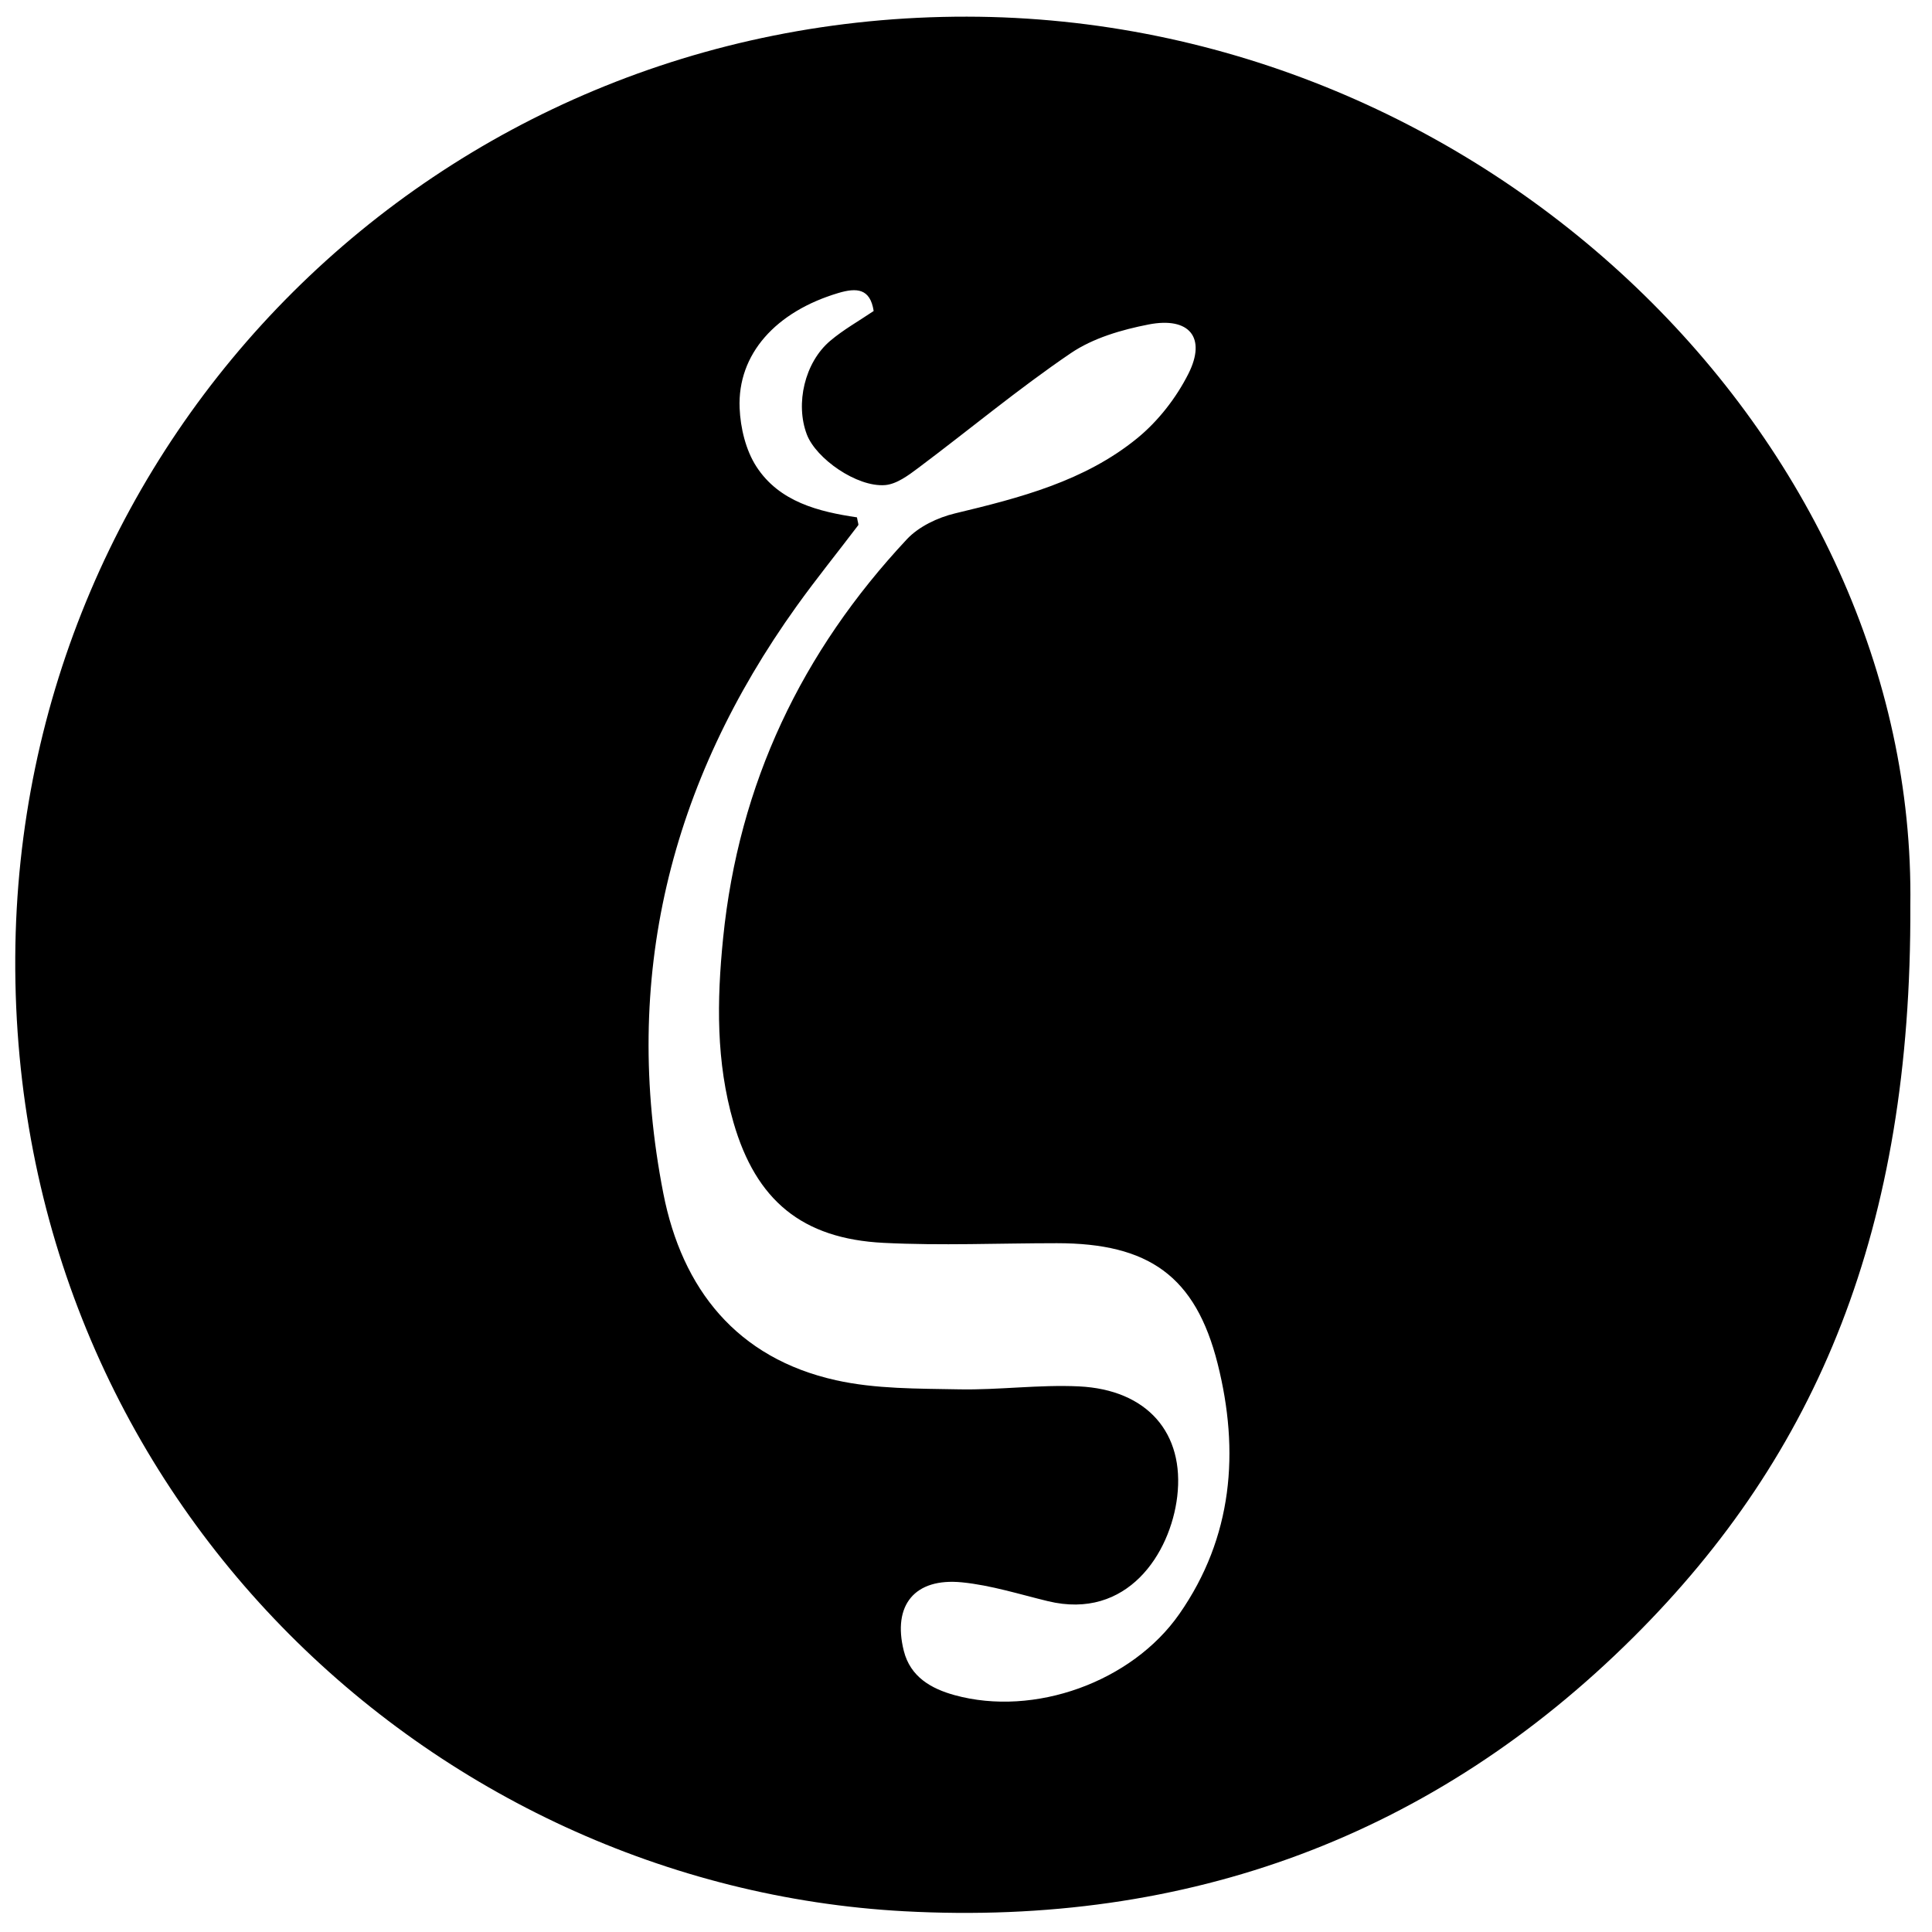 <?xml version="1.0" encoding="iso-8859-1"?>
<!-- Generator: Adobe Illustrator 19.0.0, SVG Export Plug-In . SVG Version: 6.00 Build 0)  -->
<svg version="1.1" id="Layer_1" xmlns="http://www.w3.org/2000/svg" x="0px"
     y="0px"
     viewBox="0 0 2000 2000" style="enable-background:new 0 0 2000 2000;" xml:space="preserve">
<path d="M1977.57,937.439c1.449,334.485-96.181,567.736-286.499,757.226c-207.008,206.107-461.658,299.671-754.985,283.862
	c-489.24-26.368-923.281-431.003-920.286-987.58C18.693,453.55,451.188,16.521,1000.891,17.246
	C1538.781,17.955,1984.557,456.396,1977.57,937.439z M904.414,321.936c-3.555-23.289-17.407-24.318-36.514-18.634
	c-64.71,19.25-104.572,63.209-102.243,119.21c0.854,20.521,6.362,43.458,17.307,60.413c23.741,36.778,64.84,46.818,104.163,52.639
	c0.894,5.336,1.892,7.37,1.277,8.182c-21.194,27.964-43.31,55.261-63.741,83.766c-131.285,183.168-181.415,385.62-137.999,607.816
	c19.374,99.151,76.169,170.675,178.762,193.496c41.158,9.155,84.815,8.594,127.394,9.419c41.335,0.801,82.879-5.047,124.094-3.058
	c70.765,3.416,109.567,48.337,101.75,114.038c-7.021,59.013-51.677,128.189-133.826,108.316
	c-29.551-7.148-58.996-16.518-89.024-19.502c-49.07-4.876-72.03,23.705-60.218,70.857c6.796,27.131,28.532,39.295,52.641,45.929
	c82.47,22.693,183.539-13.64,232.602-84.018c55.435-79.519,62.486-168.333,39.693-258.958
	c-22.926-91.155-71.72-124.875-166.46-124.883c-59.821-0.006-119.77,2.667-179.434-0.354
	c-84.283-4.268-132.037-43.95-155.343-124.643c-18.098-62.661-17.283-125.925-10.72-190.92
	c16.173-160.157,81.405-296.395,190.18-412.763c12.296-13.154,31.955-22.52,49.838-26.805
	c67.195-16.103,134.126-33.32,188.636-77.794c21.658-17.67,40.492-41.871,53.06-66.892c18.785-37.398,0.95-59.098-41.263-50.889
	c-27.901,5.426-57.525,14.062-80.612,29.747c-54.3,36.893-104.941,79.144-157.556,118.568c-10.4,7.792-22.671,17.014-34.678,17.956
	c-29.05,2.28-71.427-27.333-80.967-52.468c-12.036-31.712-2.26-74.372,24.059-96.732
	C873.041,341.273,889.13,332.303,904.414,321.936z"/>
</svg>
